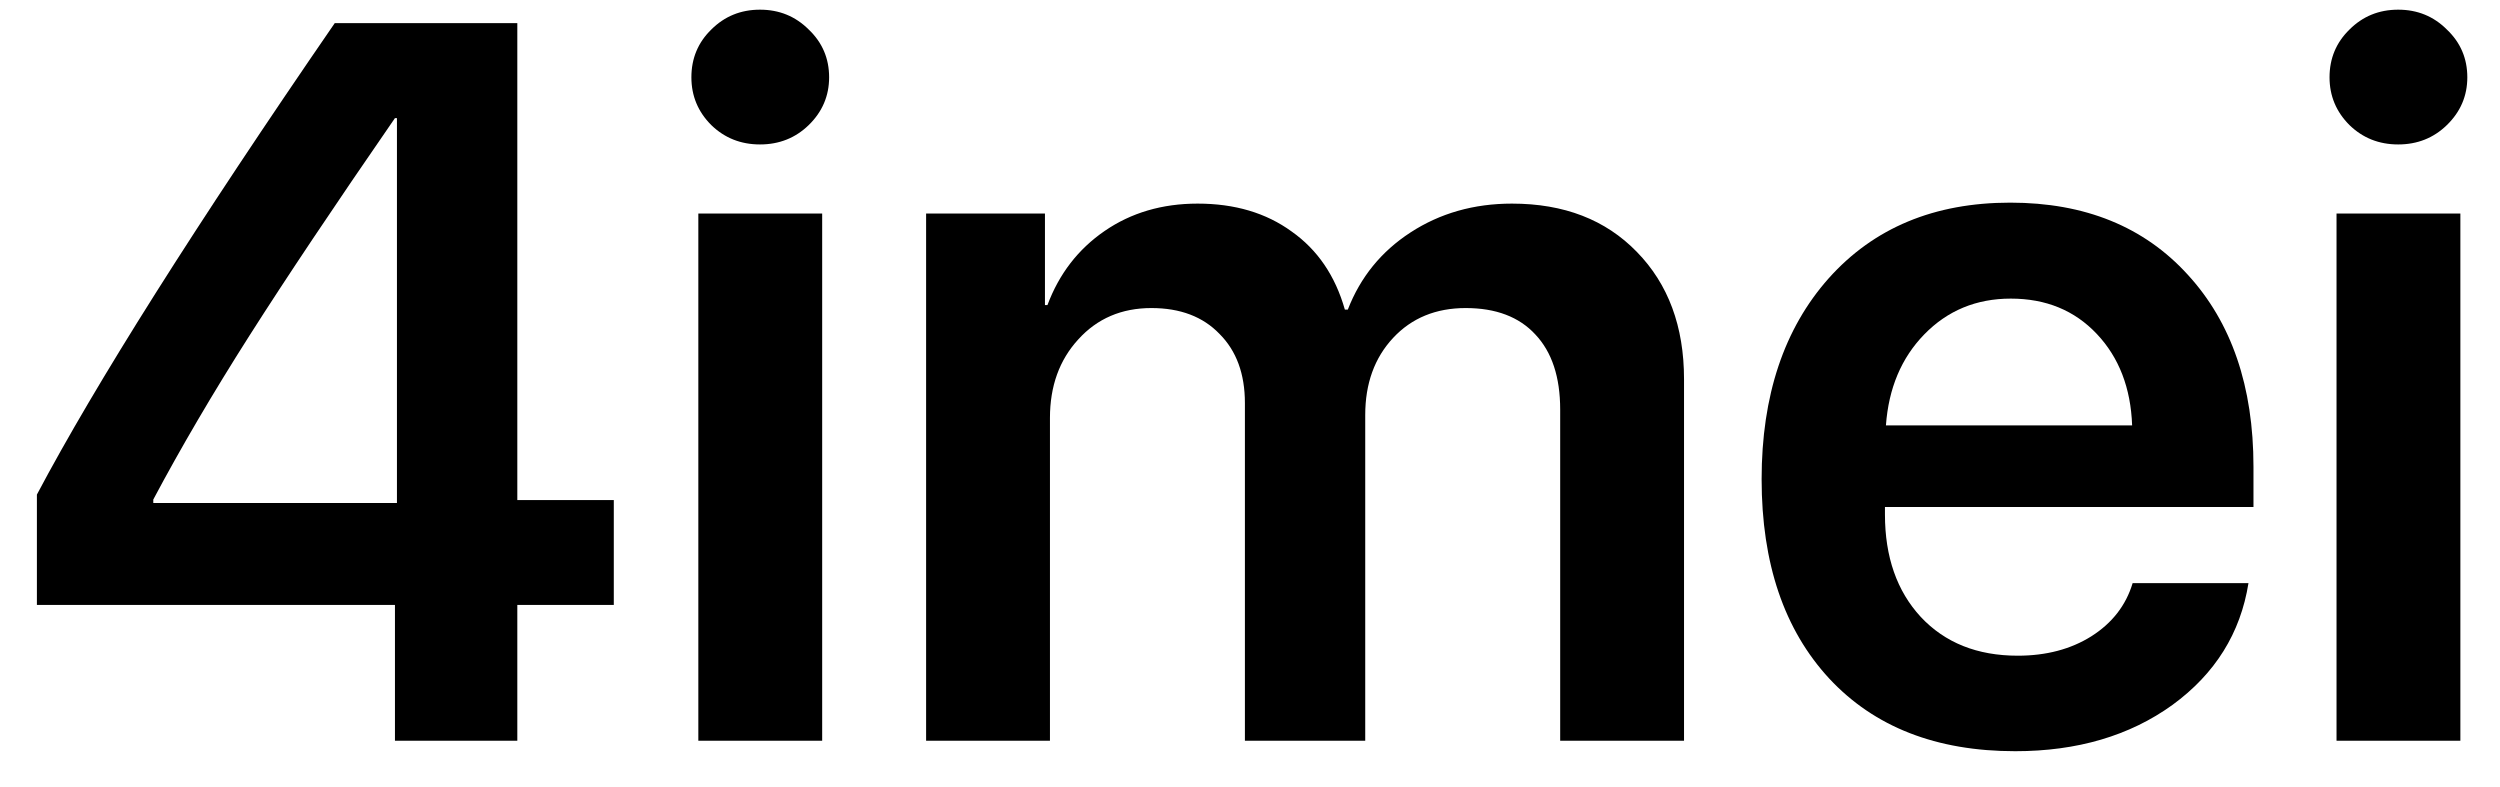 <svg width="54" height="17" viewBox="0 0 54 17" fill="none" xmlns="http://www.w3.org/2000/svg">
<path d="M8.531 16V13.067H0.797V10.683C2.072 8.276 4.216 4.882 7.231 0.499H11.174V10.801H13.258V13.067H11.174V16H8.531ZM3.311 10.79V10.865H8.574V2.551H8.531C7.221 4.449 6.172 6.017 5.384 7.256C4.596 8.495 3.905 9.673 3.311 10.79Z" fill="black"/>
<path d="M15.084 16V4.613H17.759V16H15.084ZM17.469 2.701C17.182 2.98 16.831 3.12 16.416 3.12C16.001 3.12 15.65 2.98 15.363 2.701C15.077 2.415 14.934 2.071 14.934 1.67C14.934 1.262 15.077 0.918 15.363 0.639C15.65 0.352 16.001 0.209 16.416 0.209C16.831 0.209 17.182 0.352 17.469 0.639C17.762 0.918 17.909 1.262 17.909 1.67C17.909 2.071 17.762 2.415 17.469 2.701Z" fill="black"/>
<path d="M20.004 16V4.613H22.571V6.59H22.625C22.876 5.917 23.287 5.383 23.86 4.989C24.433 4.595 25.103 4.398 25.869 4.398C26.671 4.398 27.348 4.599 27.899 5C28.458 5.394 28.841 5.956 29.049 6.687H29.113C29.385 5.985 29.837 5.43 30.467 5.021C31.104 4.606 31.835 4.398 32.658 4.398C33.783 4.398 34.681 4.746 35.355 5.44C36.035 6.135 36.375 7.052 36.375 8.19V16H33.7V8.846C33.7 8.144 33.521 7.603 33.163 7.224C32.812 6.844 32.311 6.654 31.659 6.654C31.015 6.654 30.492 6.869 30.091 7.299C29.69 7.729 29.489 8.284 29.489 8.964V16H26.89V8.706C26.89 8.076 26.707 7.578 26.342 7.213C25.984 6.84 25.493 6.654 24.87 6.654C24.226 6.654 23.699 6.88 23.291 7.331C22.883 7.775 22.679 8.341 22.679 9.028V16H20.004Z" fill="black"/>
<path d="M43.433 6.45C42.688 6.45 42.065 6.708 41.563 7.224C41.069 7.732 40.794 8.387 40.736 9.189H46.054C46.025 8.38 45.771 7.721 45.291 7.213C44.811 6.704 44.192 6.45 43.433 6.45ZM46.065 12.595H48.567C48.395 13.676 47.848 14.553 46.924 15.227C46 15.893 44.868 16.226 43.529 16.226C41.825 16.226 40.486 15.703 39.512 14.657C38.538 13.604 38.051 12.169 38.051 10.35C38.051 8.545 38.534 7.098 39.501 6.01C40.475 4.921 41.782 4.377 43.422 4.377C45.033 4.377 46.312 4.896 47.257 5.935C48.202 6.966 48.675 8.348 48.675 10.081V10.951H40.715V11.112C40.715 12.029 40.973 12.767 41.488 13.325C42.011 13.884 42.709 14.163 43.583 14.163C44.199 14.163 44.729 14.023 45.173 13.744C45.624 13.458 45.921 13.075 46.065 12.595Z" fill="black"/>
<path d="M50.469 16V4.613H53.144V16H50.469ZM52.853 2.701C52.567 2.98 52.216 3.12 51.801 3.12C51.385 3.12 51.035 2.98 50.748 2.701C50.462 2.415 50.318 2.071 50.318 1.67C50.318 1.262 50.462 0.918 50.748 0.639C51.035 0.352 51.385 0.209 51.801 0.209C52.216 0.209 52.567 0.352 52.853 0.639C53.147 0.918 53.294 1.262 53.294 1.67C53.294 2.071 53.147 2.415 52.853 2.701Z" fill="black"/>
</svg>
